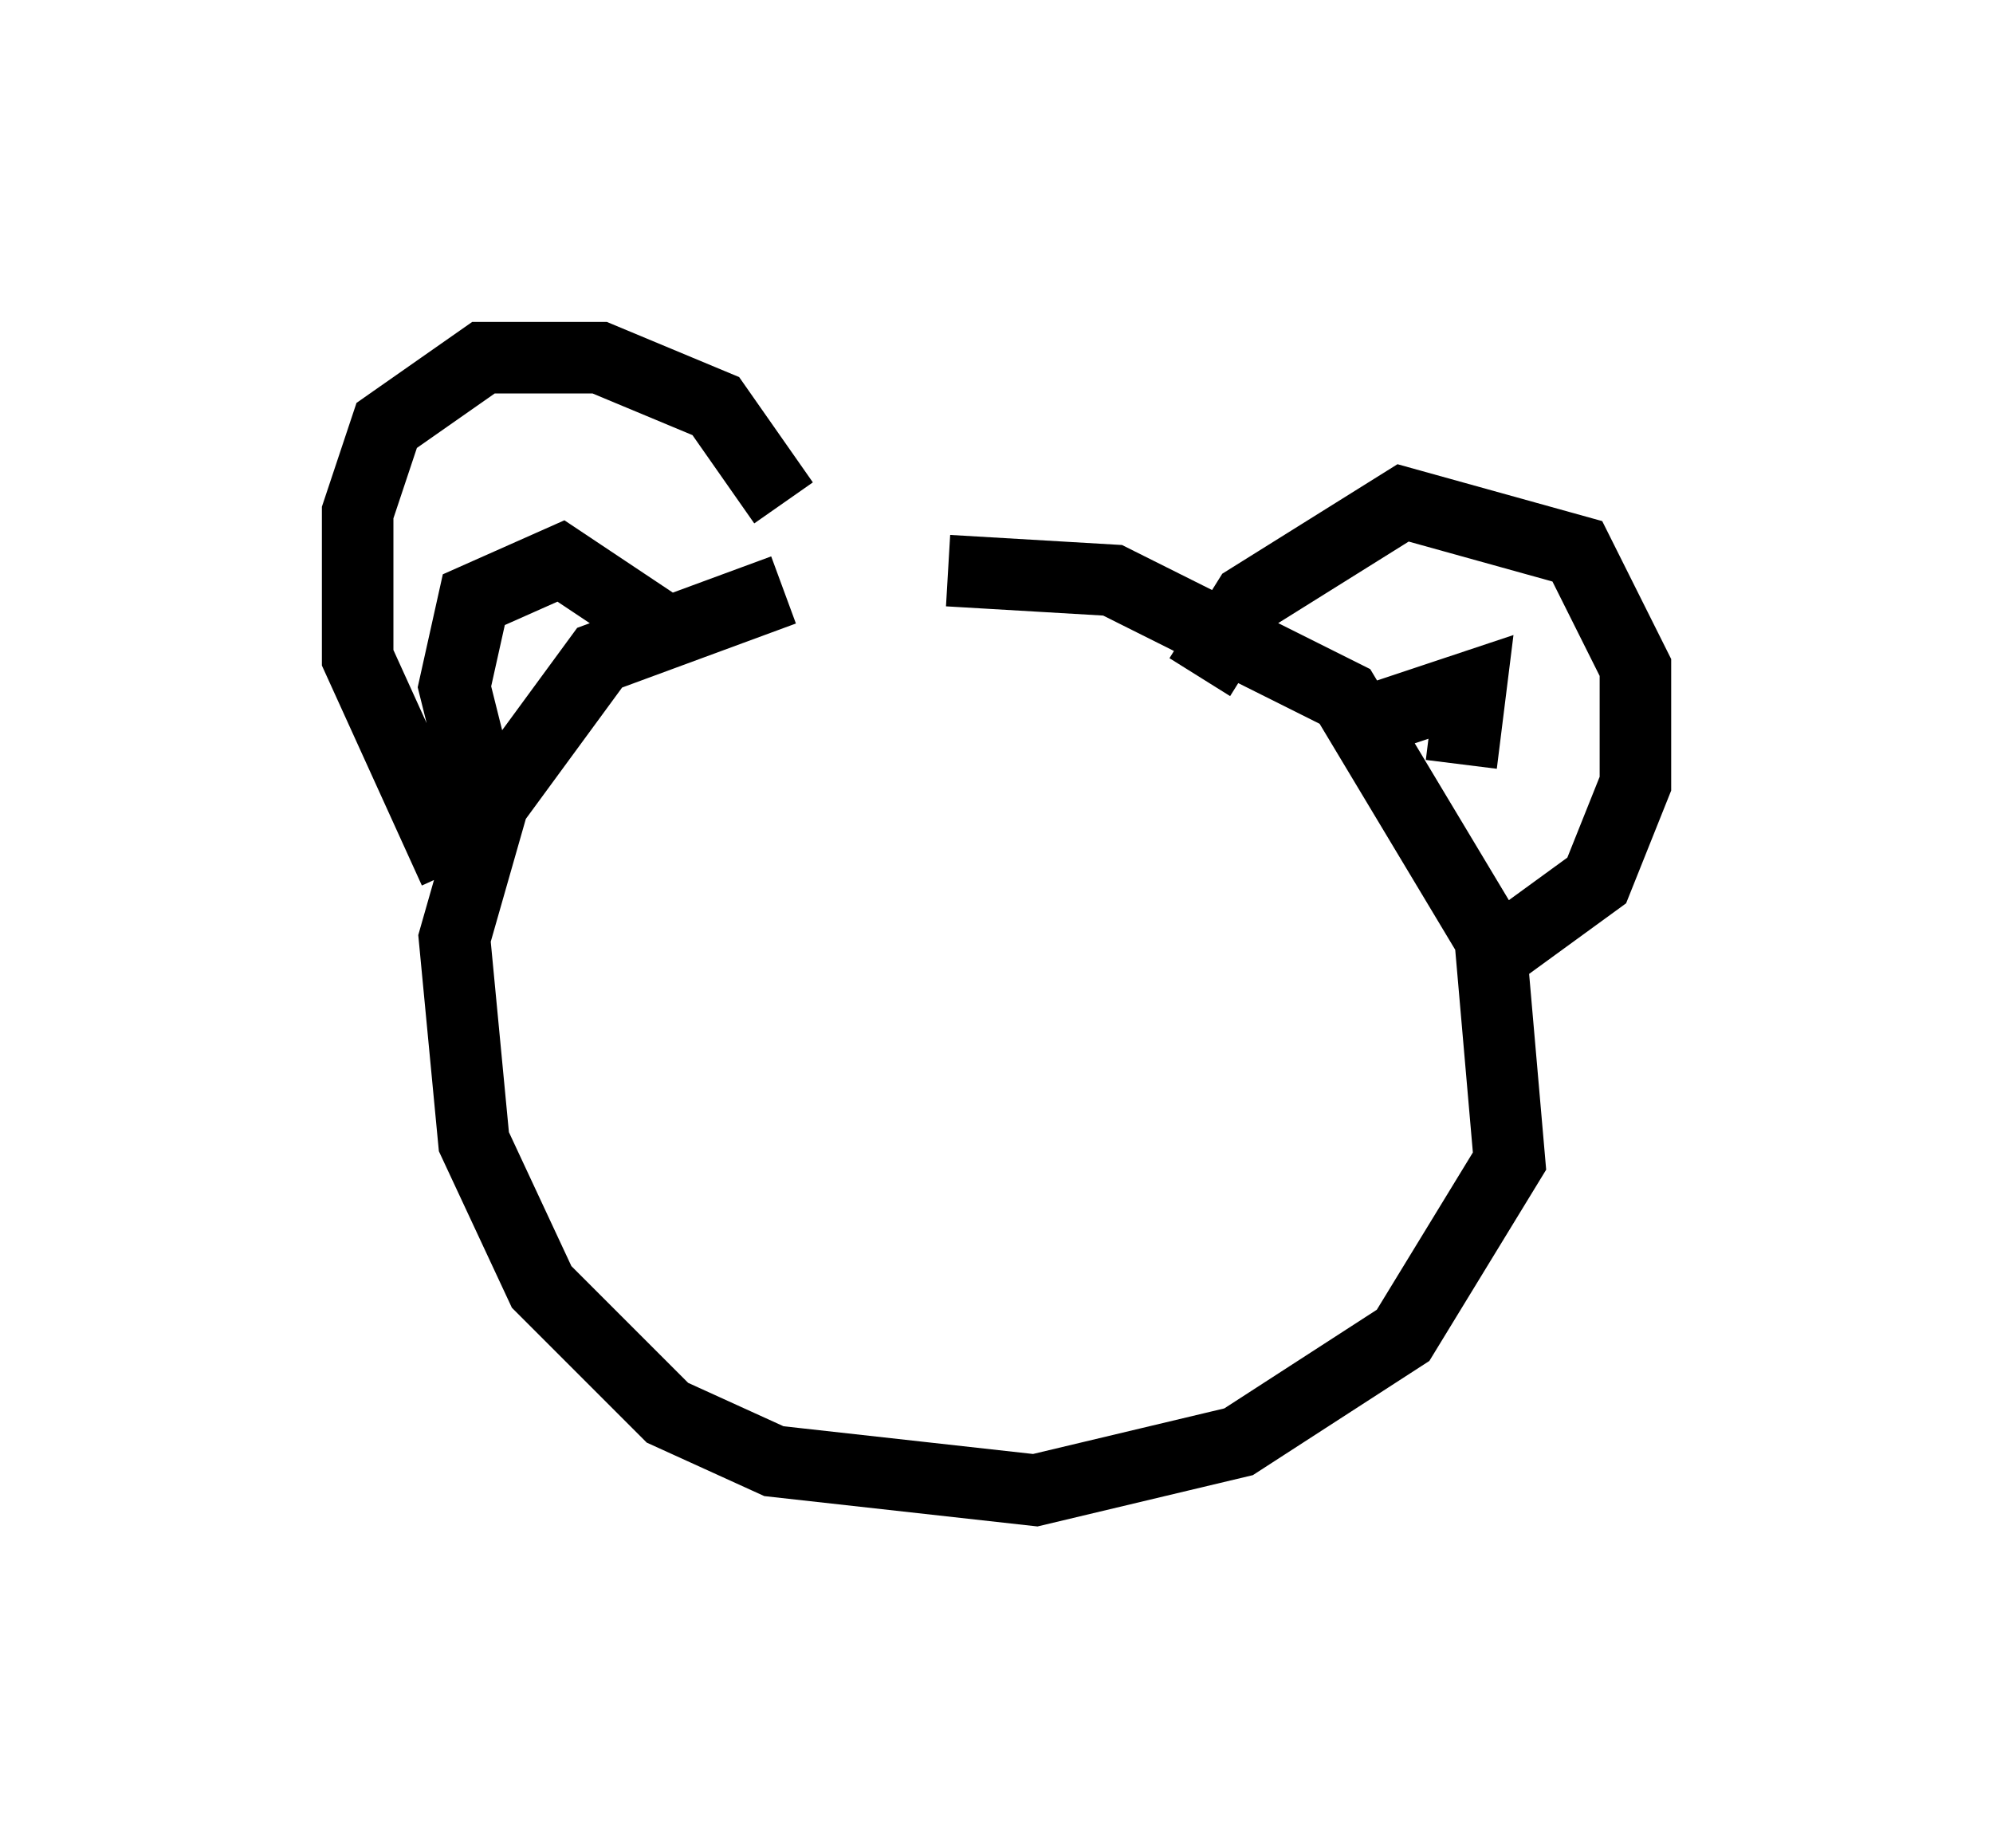 <?xml version="1.0" encoding="utf-8" ?>
<svg baseProfile="full" height="25.832" version="1.1" width="27.862" xmlns="http://www.w3.org/2000/svg" xmlns:ev="http://www.w3.org/2001/xml-events" xmlns:xlink="http://www.w3.org/1999/xlink"><defs /><rect fill="white" height="25.832" width="27.862" x="0" y="0" /><path d="M12.848, 8.112 m-1.894, 0.135 l-2.571, 0.947 -1.488, 2.03 l-0.541, 1.894 0.271, 2.842 l0.947, 2.03 1.759, 1.759 l1.488, 0.677 3.654, 0.406 l2.842, -0.677 2.3, -1.488 l1.488, -2.436 -0.271, -3.112 l-2.03, -3.383 -3.248, -1.624 l-2.3, -0.135 m-6.901, 4.195 l-1.353, -2.977 0.0, -2.03 l0.406, -1.218 1.353, -0.947 l1.624, 0.0 1.624, 0.677 l0.947, 1.353 m-4.195, 4.195 l-0.406, -1.624 0.271, -1.218 l1.218, -0.541 1.624, 1.083 m7.307, 0.541 l0.677, -1.083 2.165, -1.353 l2.436, 0.677 0.812, 1.624 l0.0, 1.624 -0.541, 1.353 l-1.488, 1.083 m-1.894, -3.248 l1.624, -0.541 -0.135, 1.083 m-10.825, 1.894 l0.0, 0.0 m-0.812, -0.271 l0.0, 0.0 m6.36, 0.406 " fill="none" stroke="black" stroke-width="1" /></svg>
